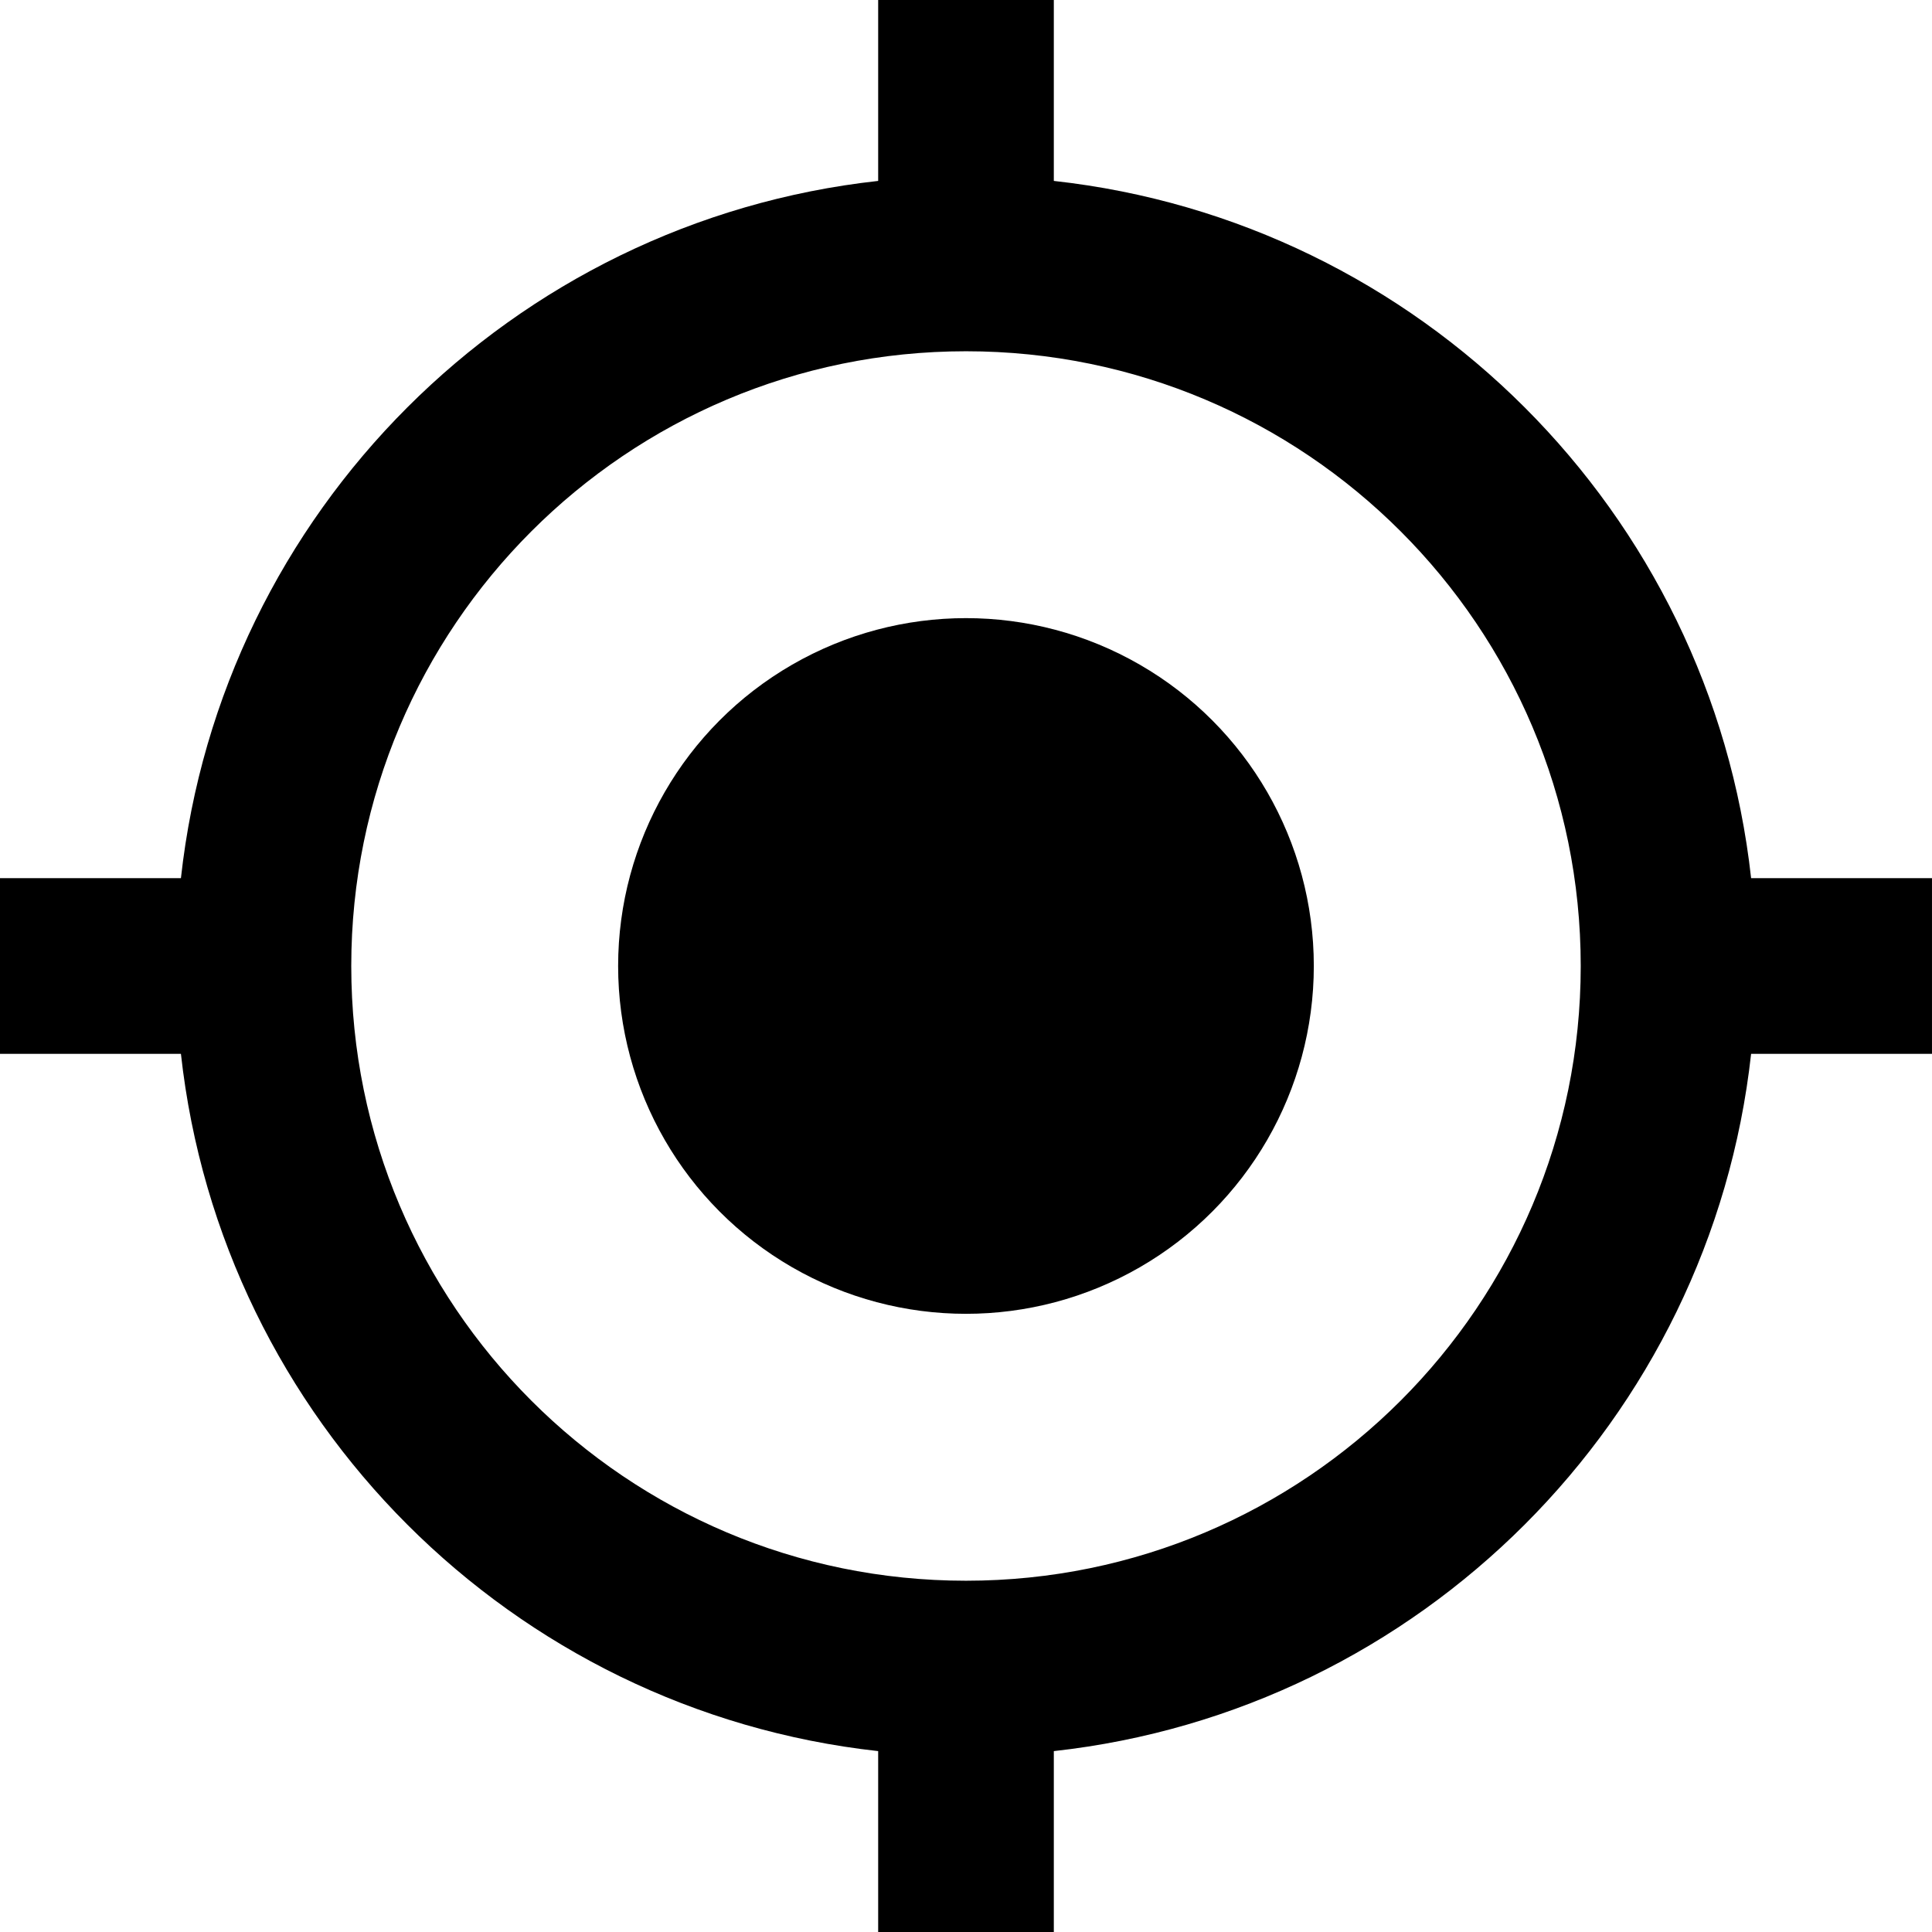<svg xmlns="http://www.w3.org/2000/svg" version="1.1" width="512" height="512" x="0" y="0" viewBox="0 0 469.333 469.333"
     style="enable-background:new 0 0 512 512" xml:space="preserve">
   <path d="m425.39,213.33c-9.82,-88.96 -80.43,-159.57 -169.39,-169.38l0,-43.95l-42.67,0l0,43.95c-88.96,9.81 -159.57,80.42 -169.38,169.38l-43.95,0l0,42.67l43.95,0c9.81,88.96 80.42,159.57 169.38,169.39l0,43.94l42.67,0l0,-43.94c88.96,-9.82 159.57,-80.43 169.39,-169.39l43.94,0l0,-42.67l-43.94,0zm-190.72,170.67c-82.46,0 -149.34,-66.88 -149.34,-149.33s66.88,-149.34 149.34,-149.34s149.33,66.88 149.33,149.34s-66.88,149.33 -149.33,149.33z" id="svg_2" transform="matrix(1 0 0 1 0 0)"/>
    <ellipse cx="234.66" cy="234.66" id="svg_5" rx="84.5" ry="84.5"/>
</svg>